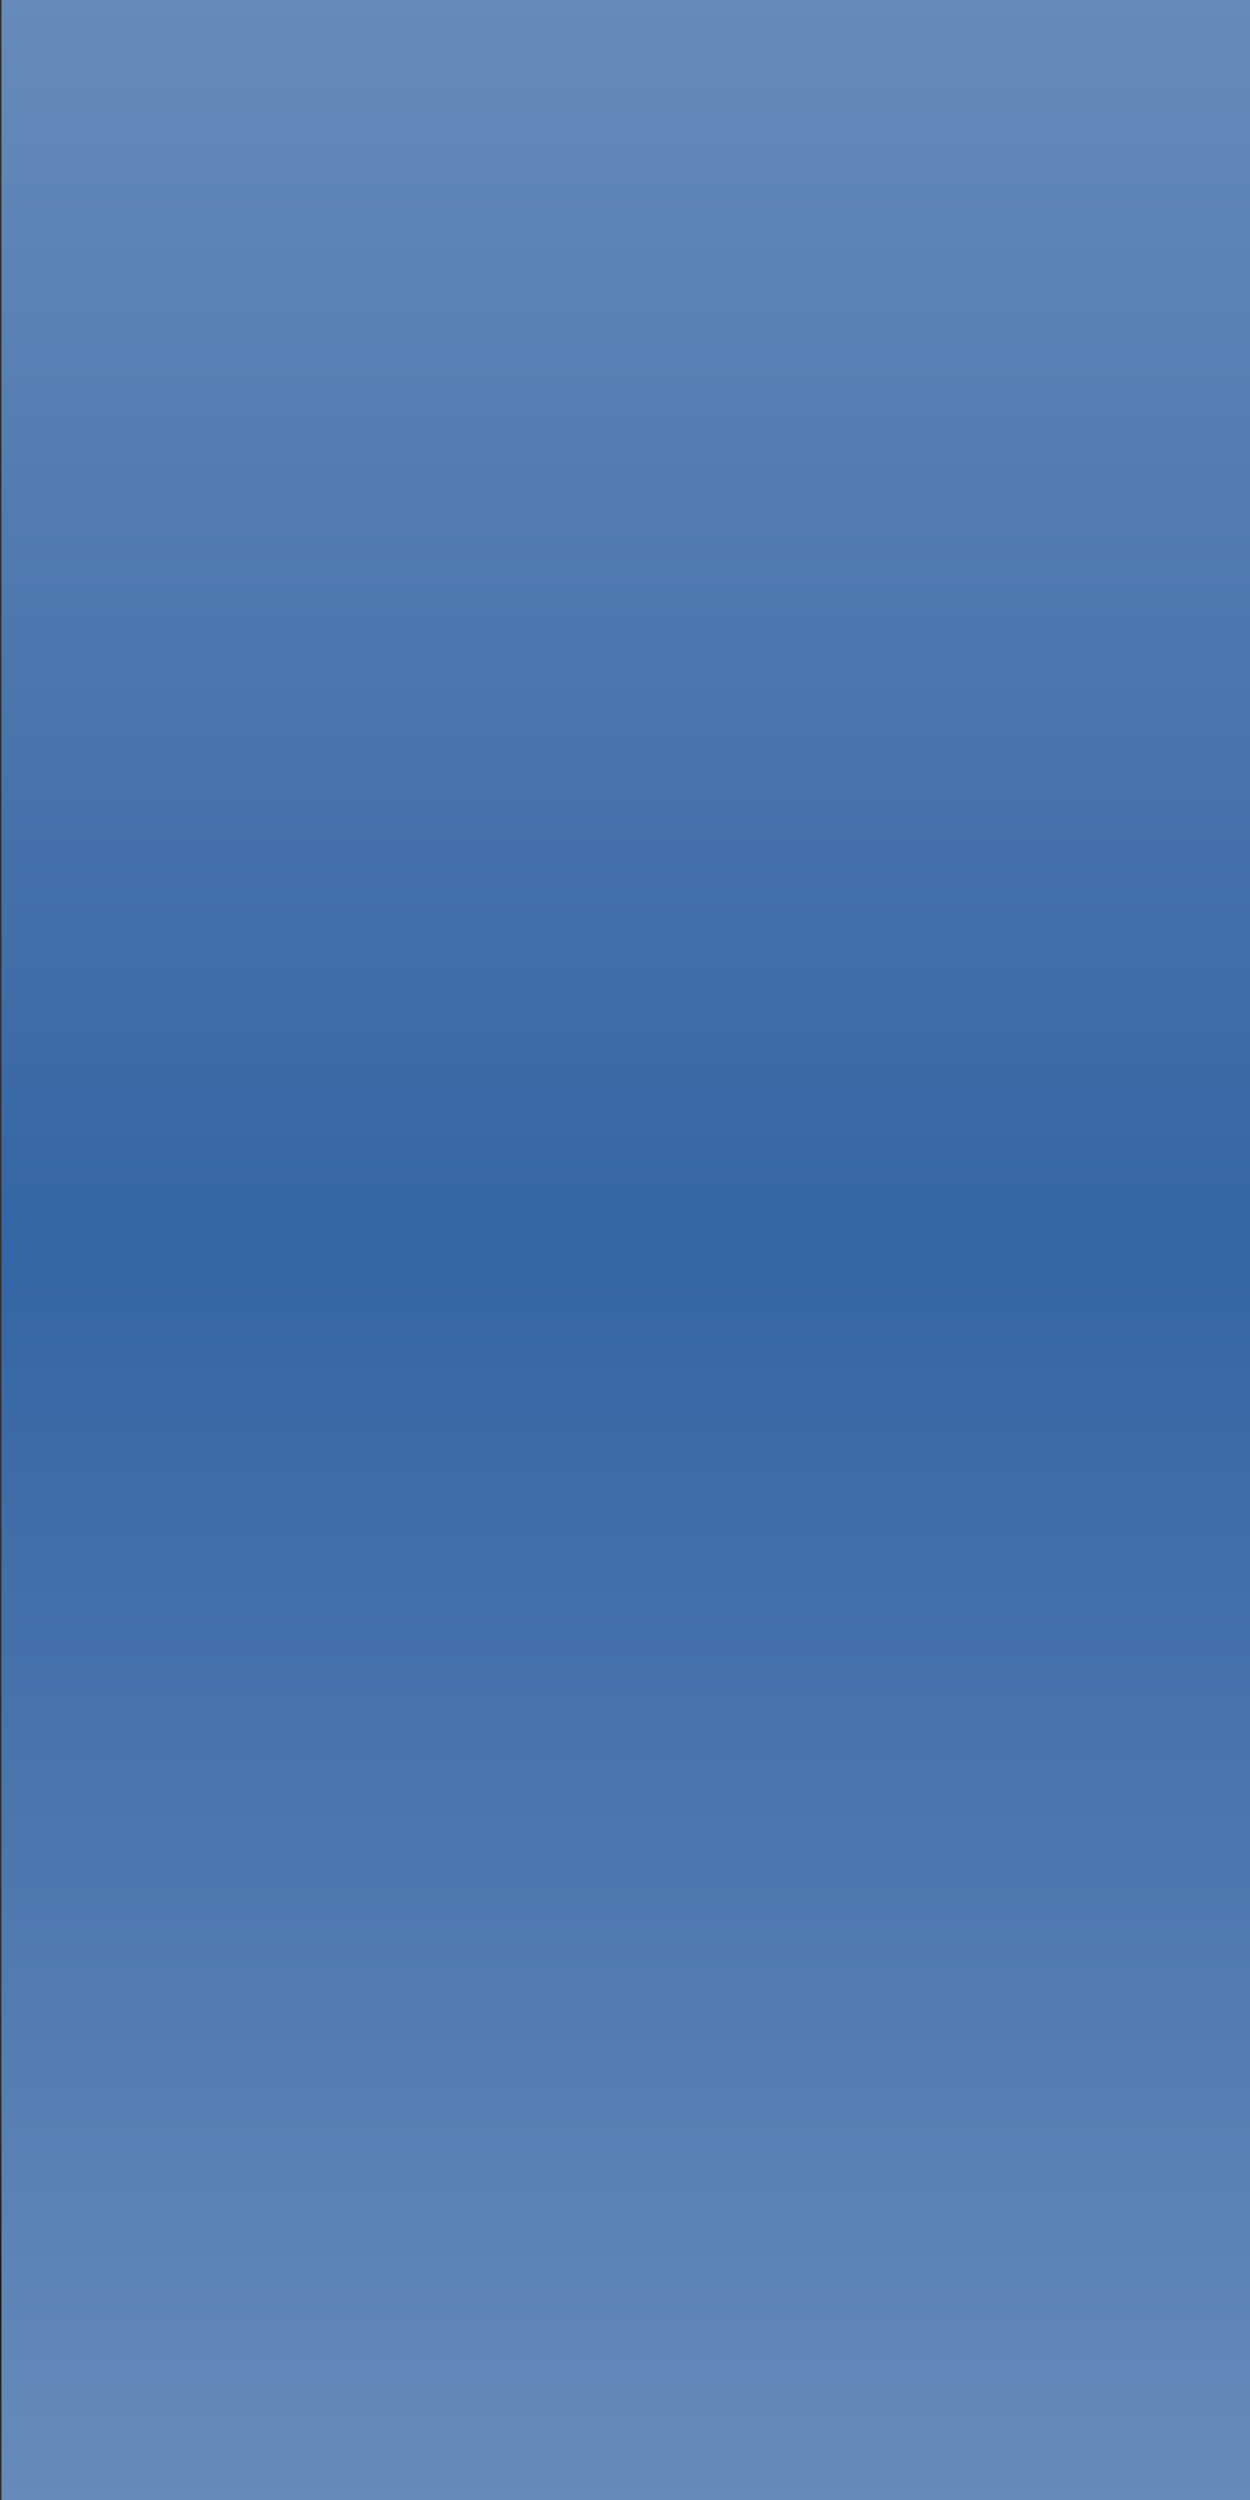 <?xml version="1.0" encoding="UTF-8" standalone="no"?>
<!-- Created with Inkscape (http://www.inkscape.org/) -->
<svg
   xmlns:dc="http://purl.org/dc/elements/1.1/"
   xmlns:cc="http://web.resource.org/cc/"
   xmlns:rdf="http://www.w3.org/1999/02/22-rdf-syntax-ns#"
   xmlns:svg="http://www.w3.org/2000/svg"
   xmlns="http://www.w3.org/2000/svg"
   xmlns:xlink="http://www.w3.org/1999/xlink"
   xmlns:sodipodi="http://sodipodi.sourceforge.net/DTD/sodipodi-0.dtd"
   xmlns:inkscape="http://www.inkscape.org/namespaces/inkscape"
   width="30"
   height="60"
   id="svg2"
   sodipodi:version="0.32"
   inkscape:version="0.44"
   version="1.0"
   sodipodi:docbase="/home/carlos/public_html/upnfm/pixmap"
   sodipodi:docname="title.svg"
   inkscape:export-filename="/home/carlos/public_html/upnfm/pixmap/title.png"
   inkscape:export-xdpi="90"
   inkscape:export-ydpi="90">
  <rect width="100%" height="100%" fill="#333333" stroke="none"/>
  <defs
     id="defs4">
    <linearGradient
       id="linearGradient4707">
      <stop
         style="stop-color:#3465a4;stop-opacity:1;"
         offset="0"
         id="stop4709" />
      <stop
         id="stop4717"
         offset="1"
         style="stop-color:#668bba;stop-opacity:1;" />
      <stop
         style="stop-color:white;stop-opacity:1;"
         offset="1"
         id="stop4711" />
    </linearGradient>
    <linearGradient
       id="linearGradient2667">
      <stop
         style="stop-color:#ffffff;stop-opacity:1;"
         offset="0"
         id="stop2669" />
      <stop
         style="stop-color:#fcfcff;stop-opacity:0;"
         offset="1"
         id="stop2671" />
    </linearGradient>
    <linearGradient
       id="linearGradient5048">
      <stop
         id="stop5050"
         offset="0"
         style="stop-color:black;stop-opacity:0;" />
      <stop
         style="stop-color:black;stop-opacity:1;"
         offset="0.5"
         id="stop5056" />
      <stop
         id="stop5052"
         offset="1"
         style="stop-color:black;stop-opacity:0;" />
    </linearGradient>
    <linearGradient
       inkscape:collect="always"
       xlink:href="#linearGradient5048"
       id="linearGradient2975"
       gradientUnits="userSpaceOnUse"
       gradientTransform="matrix(6.809735e-2,0,0,4.1103e-2,-8.033,34.918)"
       x1="302.857"
       y1="366.648"
       x2="302.857"
       y2="609.505" />
    <linearGradient
       inkscape:collect="always"
       xlink:href="#linearGradient2667"
       id="linearGradient4705"
       gradientUnits="userSpaceOnUse"
       gradientTransform="matrix(1.104,0,0,0.896,-60.551,19.333)"
       x1="17.199"
       y1="5.769"
       x2="17.199"
       y2="31.26" />
    <linearGradient
       inkscape:collect="always"
       xlink:href="#linearGradient4707"
       id="linearGradient4713"
       x1="15.175"
       y1="30.024"
       x2="15.175"
       y2="0.003"
       gradientUnits="userSpaceOnUse"
       spreadMethod="reflect" />
  </defs>
  <sodipodi:namedview
     id="base"
     pagecolor="#ffffff"
     bordercolor="#666666"
     borderopacity="1.0"
     inkscape:pageopacity="0.0"
     inkscape:pageshadow="2"
     inkscape:zoom="1"
     inkscape:cx="104.20243"
     inkscape:cy="40.609669"
     inkscape:document-units="px"
     inkscape:current-layer="layer1"
     inkscape:showpageshadow="false"
     showborder="false"
     inkscape:window-width="1025"
     inkscape:window-height="697"
     inkscape:window-x="242"
     inkscape:window-y="273"
     height="60px"
     width="30px" />
  <g
     inkscape:label="Capa 1"
     inkscape:groupmode="layer"
     id="layer1"
     transform="translate(-0.139,-2.731439e-3)">
    <rect
       style="opacity:0.402;color:black;fill:url(#linearGradient2975);fill-opacity:1;fill-rule:nonzero;stroke:none;stroke-width:1;stroke-linecap:round;stroke-linejoin:miter;marker:none;marker-start:none;marker-mid:none;marker-end:none;stroke-miterlimit:4;stroke-dasharray:none;stroke-dashoffset:0;stroke-opacity:1;visibility:visible;display:inline;overflow:visible"
       id="rect4173"
       width="30"
       height="10"
       x="0.139"
       y="49.988" />
    <rect
       style="fill:url(#linearGradient4713);fill-rule:evenodd;stroke:none;stroke-width:1px;stroke-linecap:butt;stroke-linejoin:miter;stroke-opacity:1;fill-opacity:1.0"
       id="rect2033"
       width="30"
       height="60"
       x="0.175"
       y="0.003"
       inkscape:export-xdpi="90"
       inkscape:export-ydpi="90" />
  </g>
</svg>
